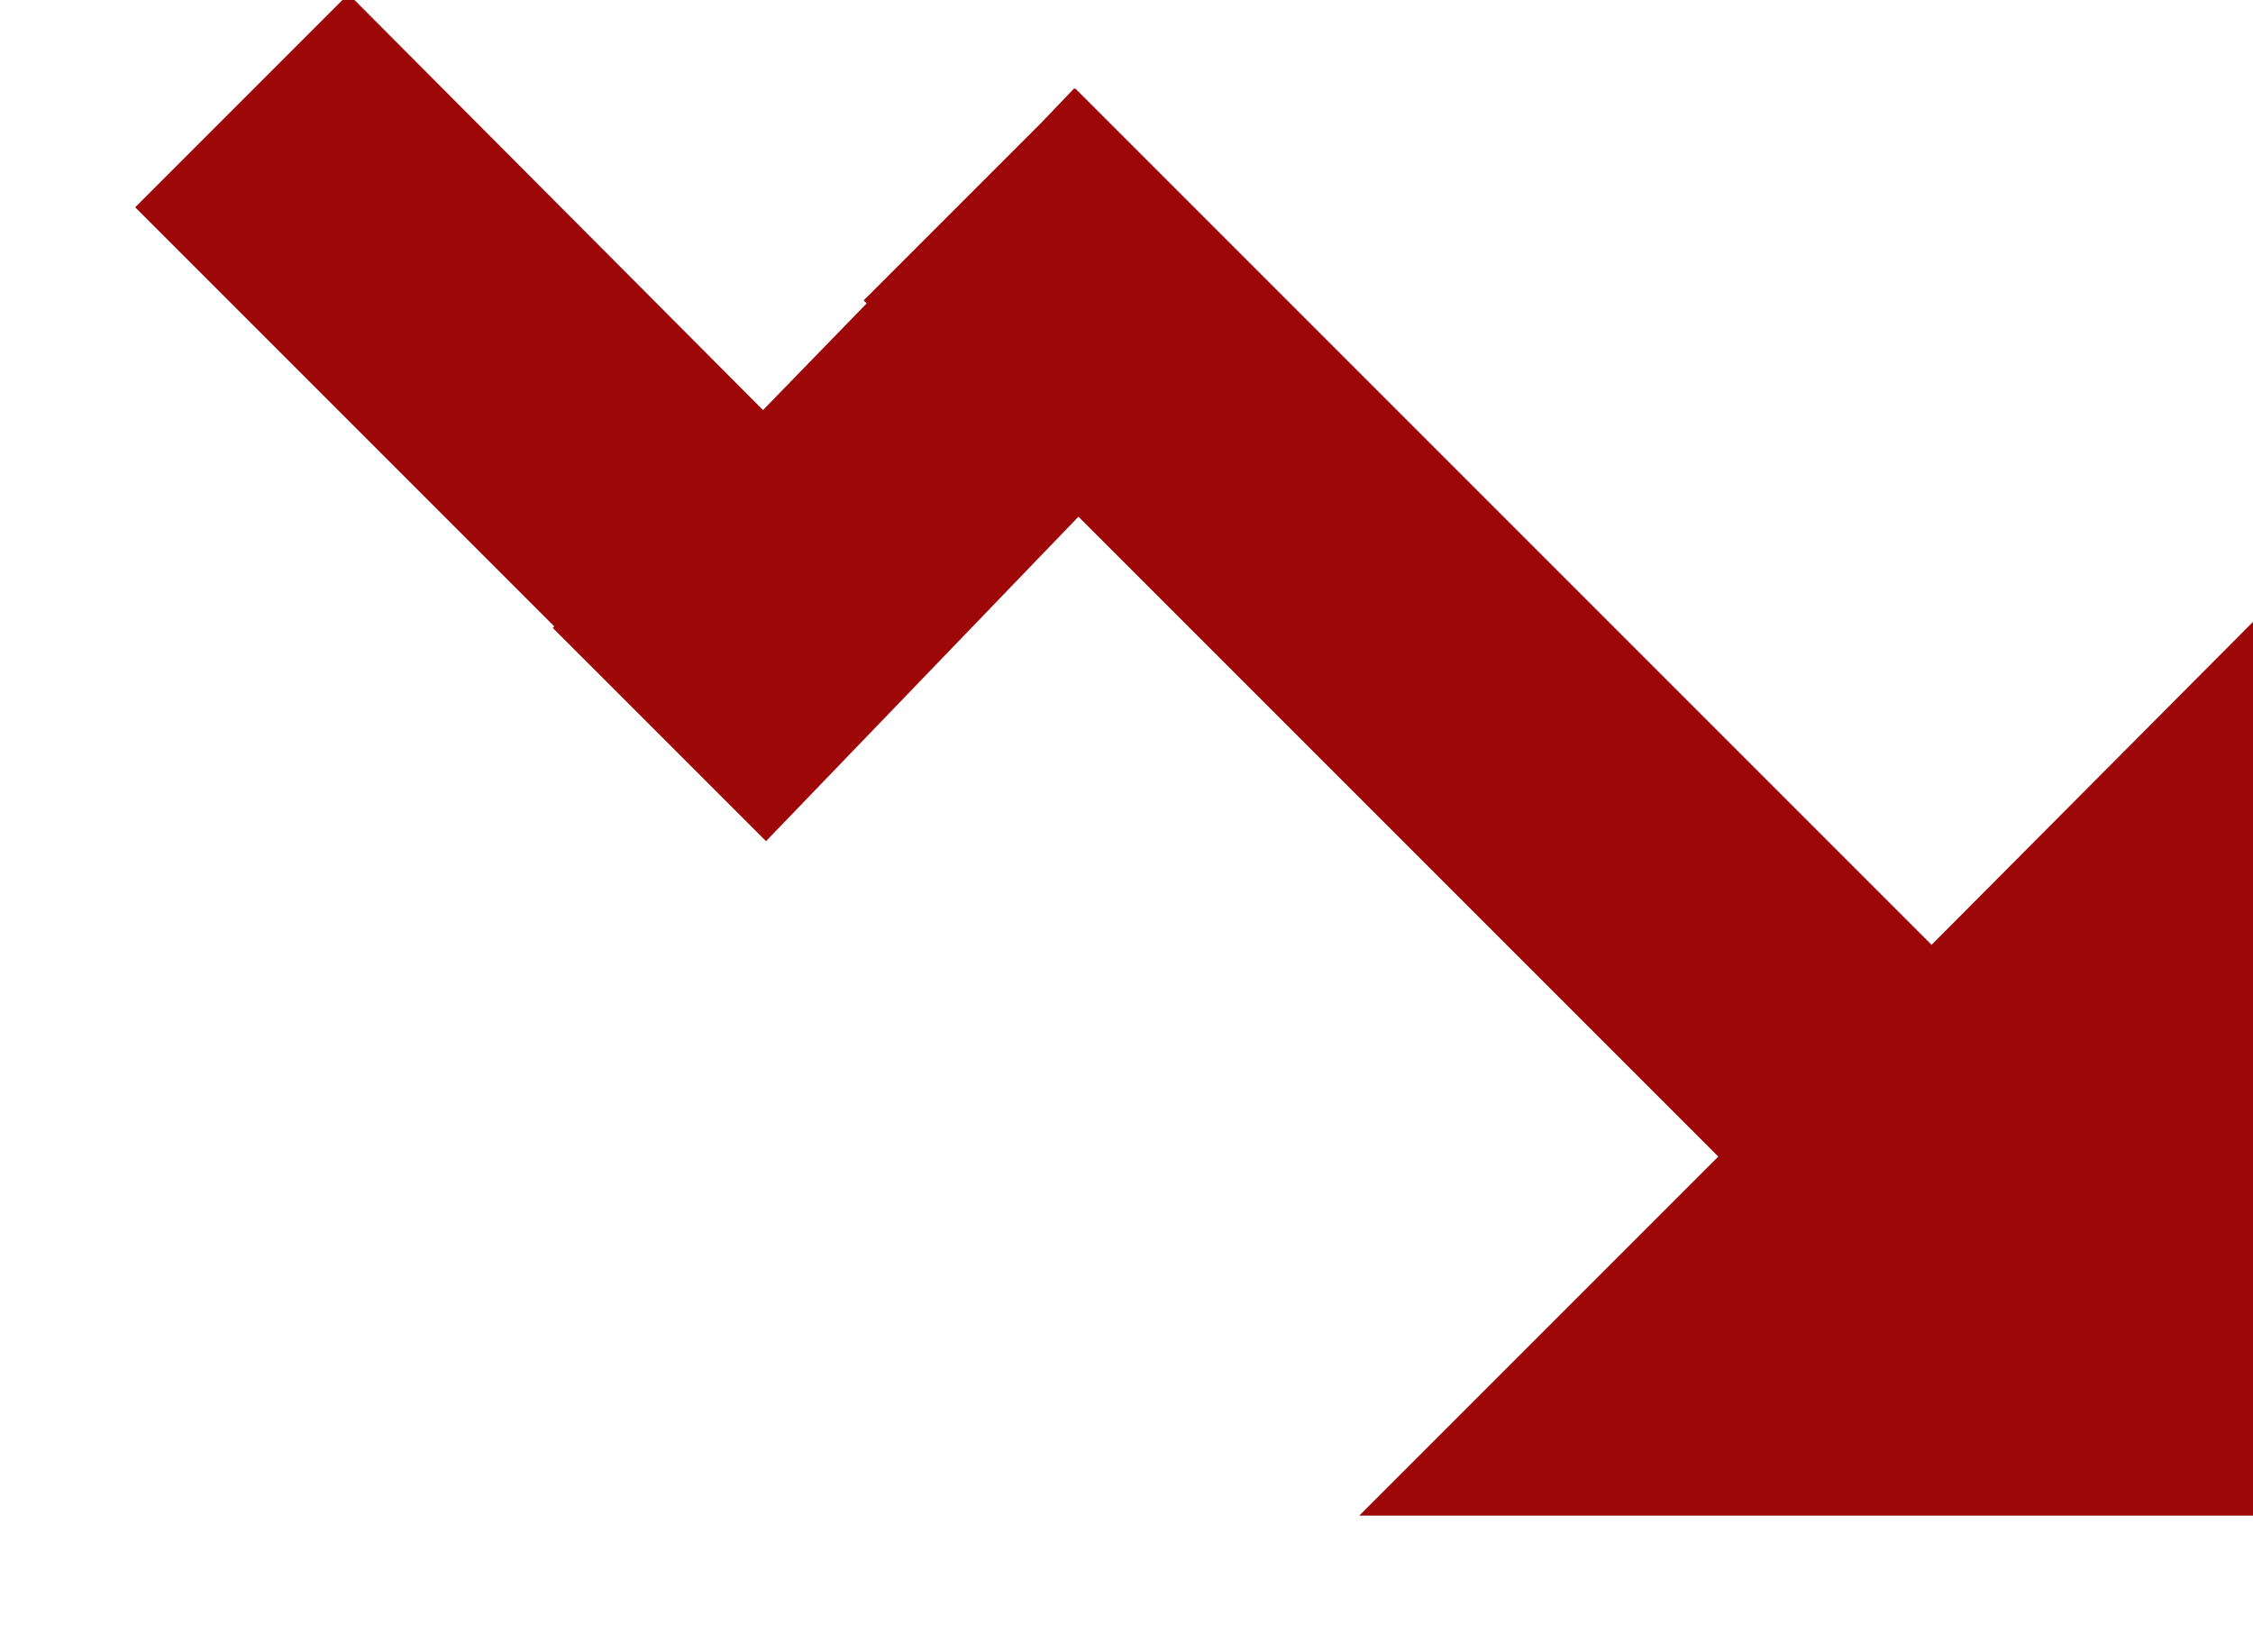 <?xml version="1.0" encoding="utf-8"?>
<svg xmlns="http://www.w3.org/2000/svg"
	xmlns:xlink="http://www.w3.org/1999/xlink"
	width="15px" height="11px" viewBox="0 0 15 11">
<path fillRule="evenodd" d="M 15 10.09C 15 10.09 9.05 10.09 9.05 10.09 9.05 10.09 11.44 7.7 11.44 7.7 11.44 7.7 7.18 3.44 7.18 3.44 7.18 3.44 5.1 5.6 5.1 5.6 5.1 5.6 3.68 4.18 3.68 4.18 3.68 4.18 3.69 4.17 3.69 4.17 3.69 4.17 0.9 1.38 0.9 1.38 0.9 1.38 2.32-0.04 2.32-0.04 2.32-0.04 5.08 2.73 5.08 2.73 5.08 2.73 5.77 2.02 5.77 2.02 5.77 2.02 5.75 2 5.75 2 5.75 2 6.93 0.82 6.93 0.82 6.93 0.82 7.15 0.59 7.15 0.59 7.15 0.59 7.16 0.59 7.16 0.59 7.16 0.59 7.16 0.59 7.16 0.59 7.16 0.59 12.86 6.29 12.86 6.29 12.86 6.29 15 4.14 15 4.14 15 4.14 15 10.09 15 10.09Z" fill="rgb(158,7,7)"/></svg>